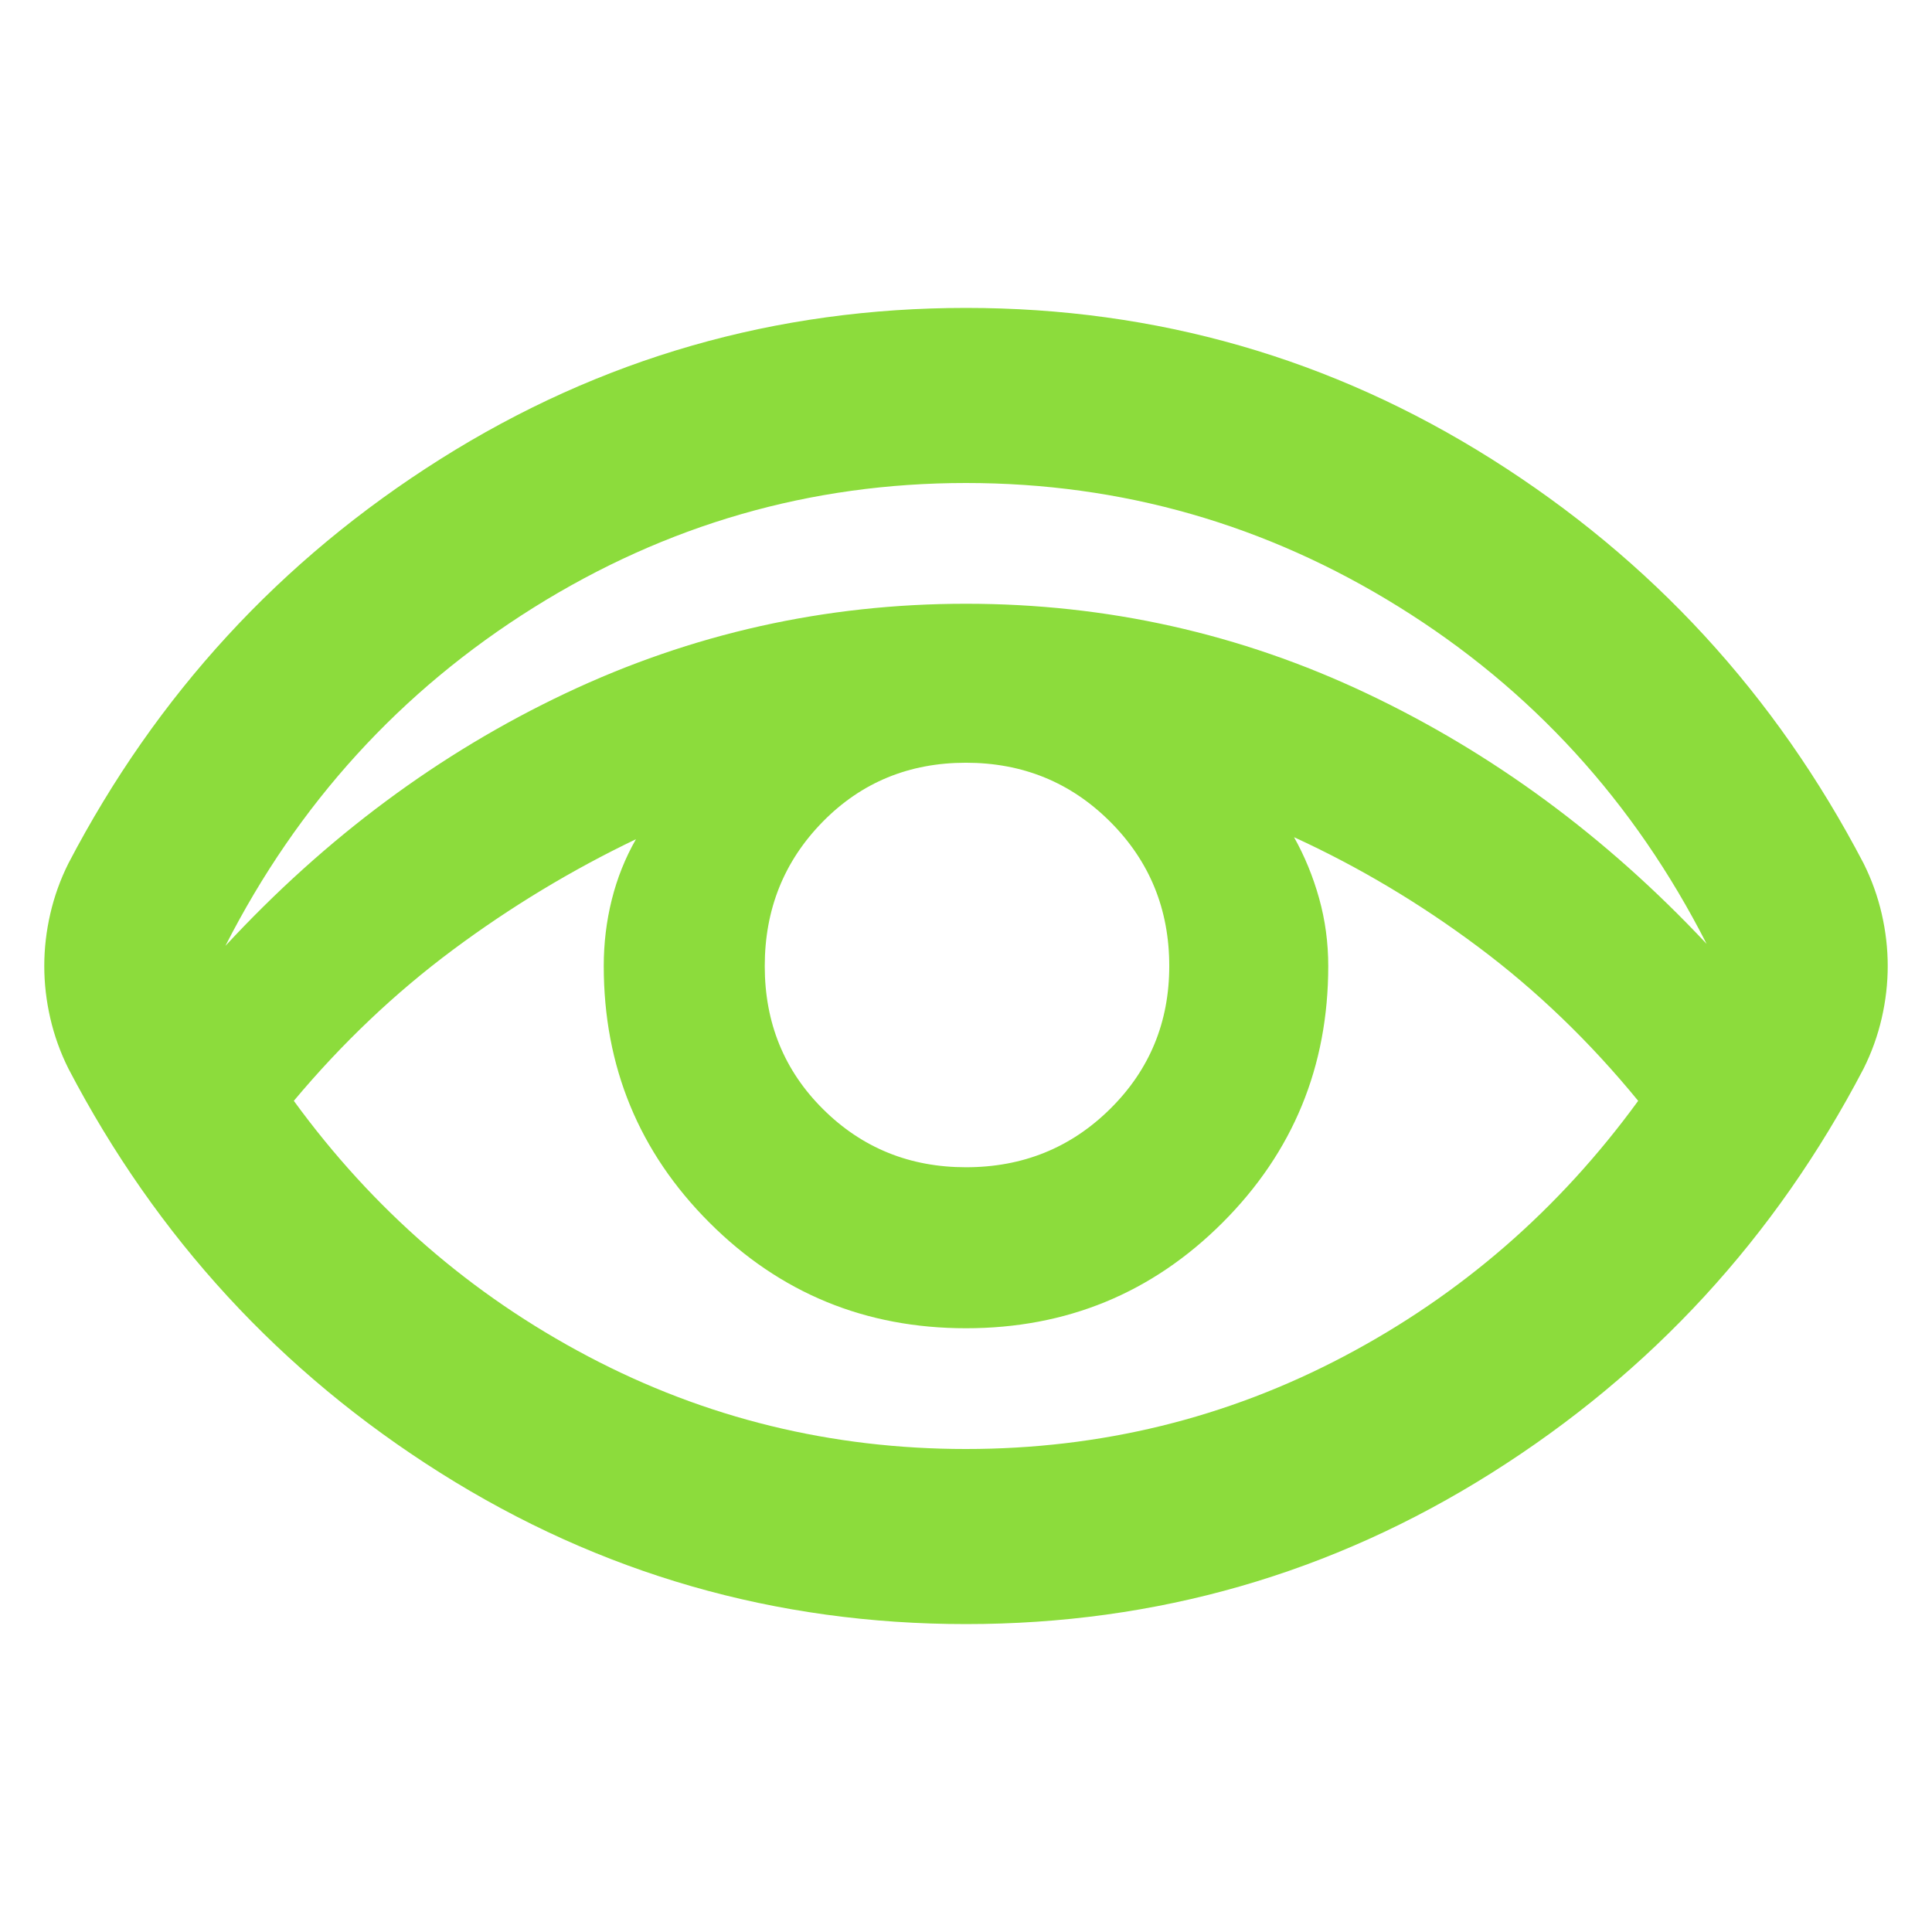 <svg xmlns="http://www.w3.org/2000/svg" height="48" viewBox="0 96 960 960" width="48"><path fill="rgb(140, 220, 60)" d="M480 903q-142 0-261.15-75.096Q99.7 752.807 34 627q-6-12-9-25t-3-26q0-13 3-26t9-25q65.7-125.807 184.85-200.904Q338 249 480 249q142 0 261.15 75.096Q860.301 399.193 926 525q6 12 9 25t3 26q0 13-3 26t-9 25q-65.699 125.807-184.85 200.904Q622 903 480 903Zm0-87q100.46 0 187.73-46T814 643q-36-44-79.5-76.5T643 512q7.909 14.097 12.455 30.347Q660 558.597 660 576q0 75-52.5 127.5T480 756q-75 0-127.5-52.5T300 576q0-17 4-33t12-30q-48 23-91 55t-79 75q59 81 146.27 127 87.27 46 187.73 46Zm0-140q42.34 0 71.67-29.04T581 576q0-42.34-29.342-71.67-29.343-29.33-71.7-29.33-42.358 0-71.158 29.342-28.8 29.343-28.8 71.7 0 42.358 29.04 71.158Q438.08 676 480 676ZM112 566q75-81 169-125.5T480 396q105 0 199 44.5T848 565q-54-106-153-167.5T480 336q-116 0-215 62T112 566Z"/></svg>